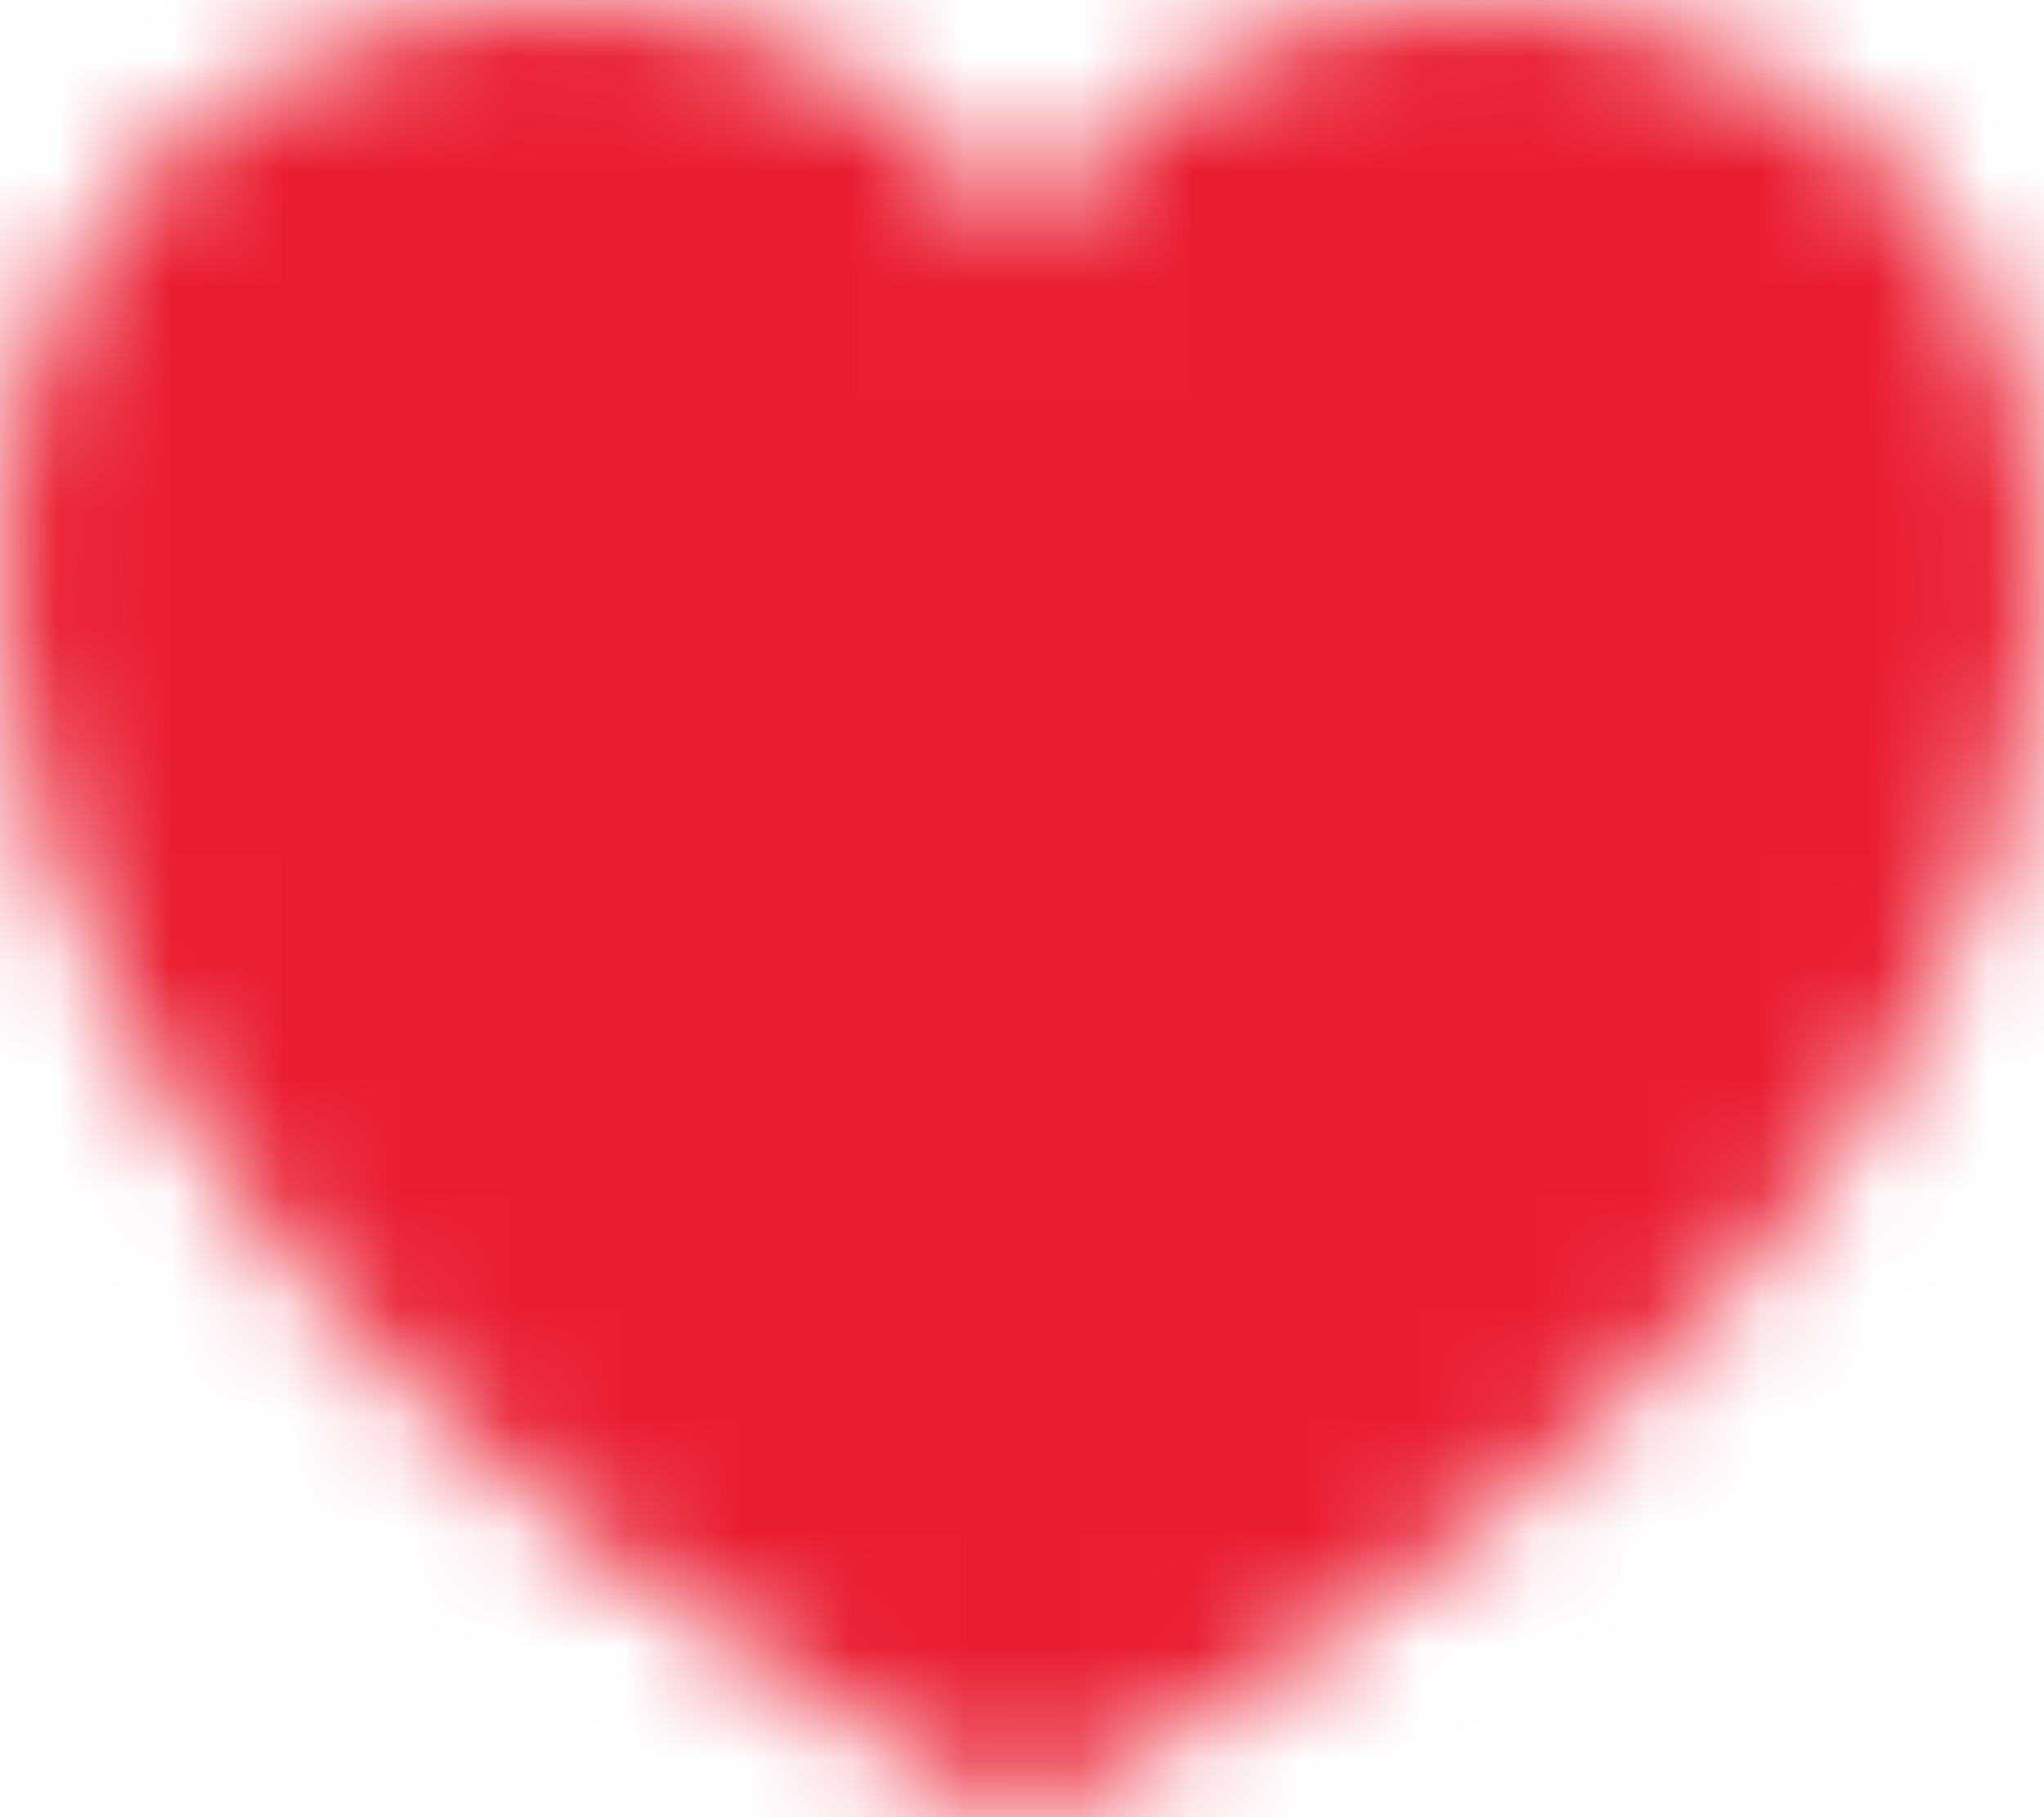 <svg width="18" height="16" fill="none" xmlns="http://www.w3.org/2000/svg"><mask id="a" maskUnits="userSpaceOnUse" x="0" y="0" width="18" height="16"><path d="M12.97 0c-1.707 0-3.25.835-3.966 2.138C8.29.836 6.728 0 5.022 0 2.356 0-1.218 2.01.41 7.492 2.27 12.85 9.005 16.002 9.005 16c0 .001 6.727-3.15 8.586-8.508C19.22 2.01 15.635 0 12.97 0z" fill="#fff"/></mask><g mask="url(#a)"><path d="M12.97 0c-1.707 0-3.25.835-3.966 2.138C8.29.836 6.728 0 5.022 0 2.356 0-1.218 2.01.41 7.492 2.27 12.85 9.005 16.002 9.005 16c0 .001 6.727-3.15 8.586-8.508C19.22 2.01 15.635 0 12.97 0z" fill="#515151"/><path d="M21-4H-3v24h24V-4z" fill="#ea1e31"/></g></svg>
